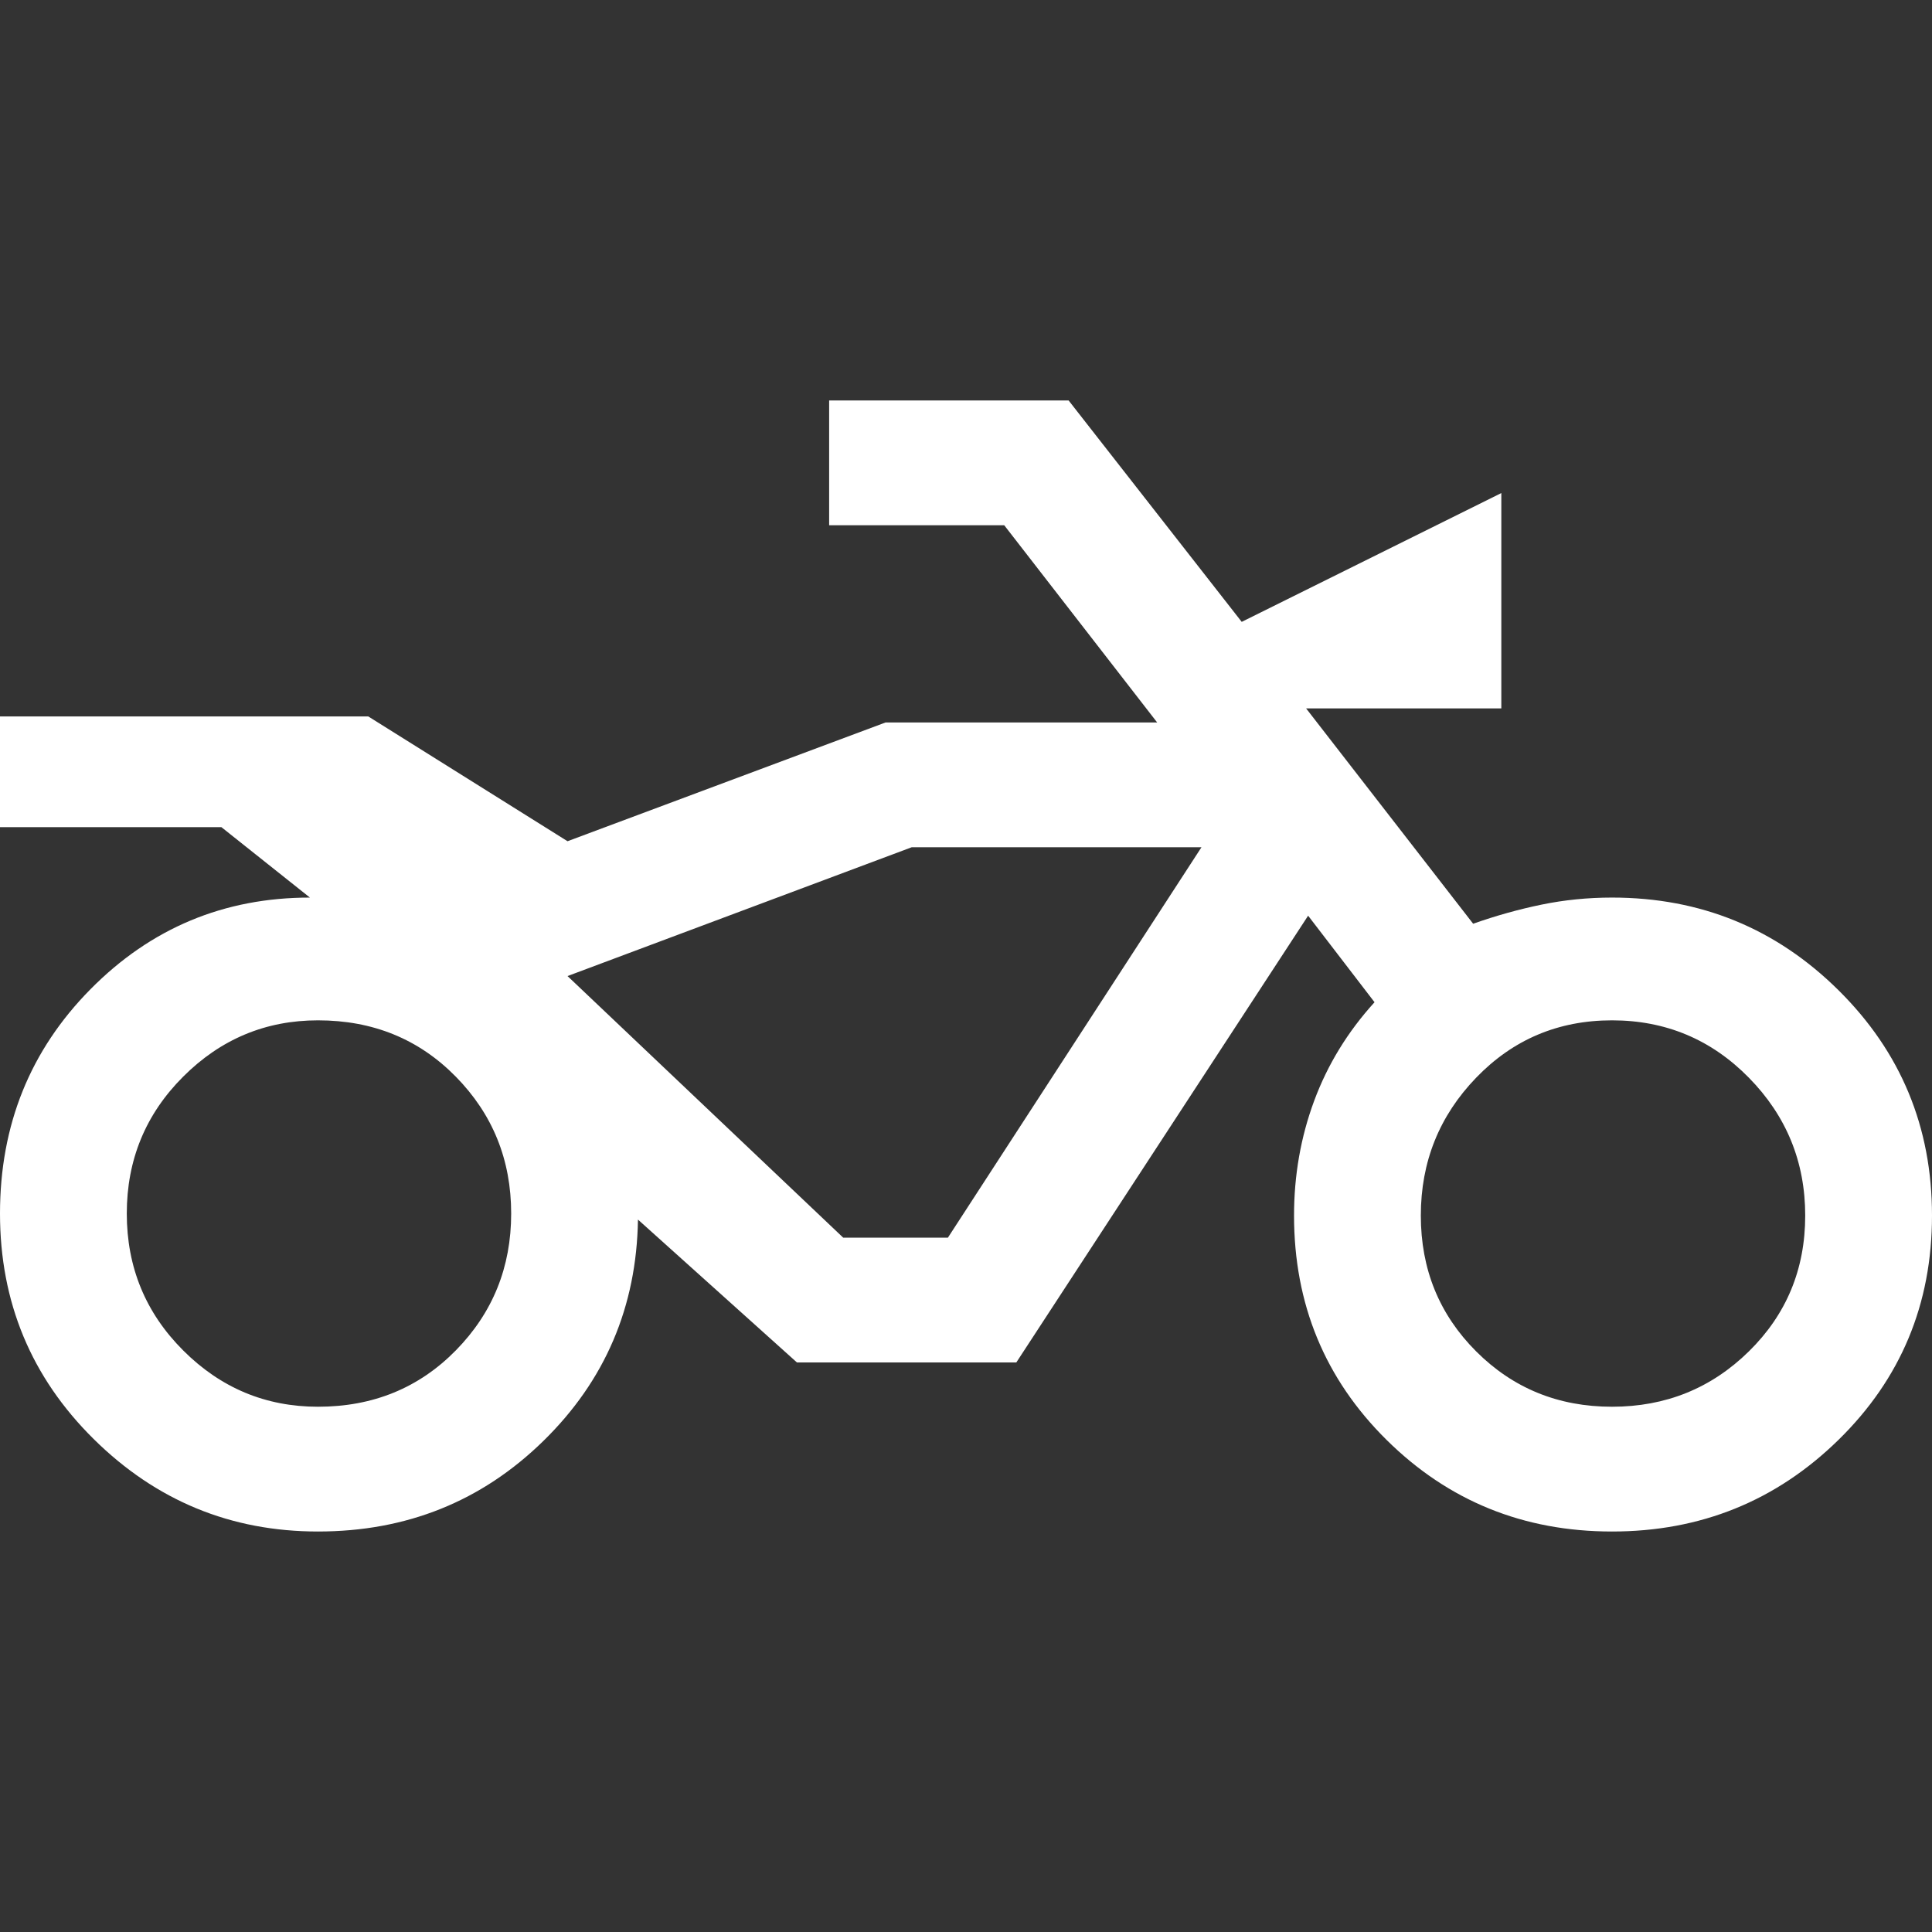 <svg xmlns="http://www.w3.org/2000/svg" height="48" width="48"><rect width="100%" height="100%" fill="#333333" stroke="none"/><path fill="#FFFFFF" d="M7.9 38.05Q4.65 38.05 2.325 35.75Q0 33.45 0 30.15Q0 26.85 2.25 24.575Q4.5 22.3 7.7 22.3L5.5 20.55H0V17.8H9.15L14.1 20.9L22 17.95H28.75L24.95 13.05H20.6V9.95H26.55L30.85 15.45L37.3 12.25V17.6H32.45L36.6 22.95Q37.45 22.65 38.3 22.475Q39.15 22.3 40.05 22.3Q43.35 22.3 45.675 24.6Q48 26.9 48 30.2Q48 33.5 45.675 35.775Q43.35 38.05 40.05 38.05Q36.75 38.05 34.45 35.775Q32.15 33.5 32.15 30.2Q32.15 28.7 32.65 27.35Q33.15 26 34.15 24.9L32.5 22.75L25.25 33.85H19.8L15.85 30.3Q15.8 33.55 13.5 35.8Q11.2 38.05 7.9 38.05ZM7.9 34.95Q9.95 34.95 11.325 33.55Q12.7 32.15 12.7 30.15Q12.7 28.15 11.325 26.75Q9.95 25.35 7.9 25.35Q5.95 25.35 4.55 26.75Q3.15 28.15 3.15 30.15Q3.15 32.15 4.55 33.55Q5.95 34.95 7.9 34.95ZM22.65 21.05 14.1 24.25 22.65 21.05H29.85ZM40.05 34.95Q42.05 34.95 43.45 33.575Q44.85 32.2 44.85 30.2Q44.85 28.2 43.45 26.775Q42.05 25.35 40.05 25.35Q38.05 25.35 36.675 26.775Q35.3 28.2 35.3 30.2Q35.3 32.2 36.675 33.575Q38.05 34.95 40.05 34.95ZM23.55 30.75 29.85 21.05H22.65L14.1 24.25L20.95 30.75Z"/></svg>